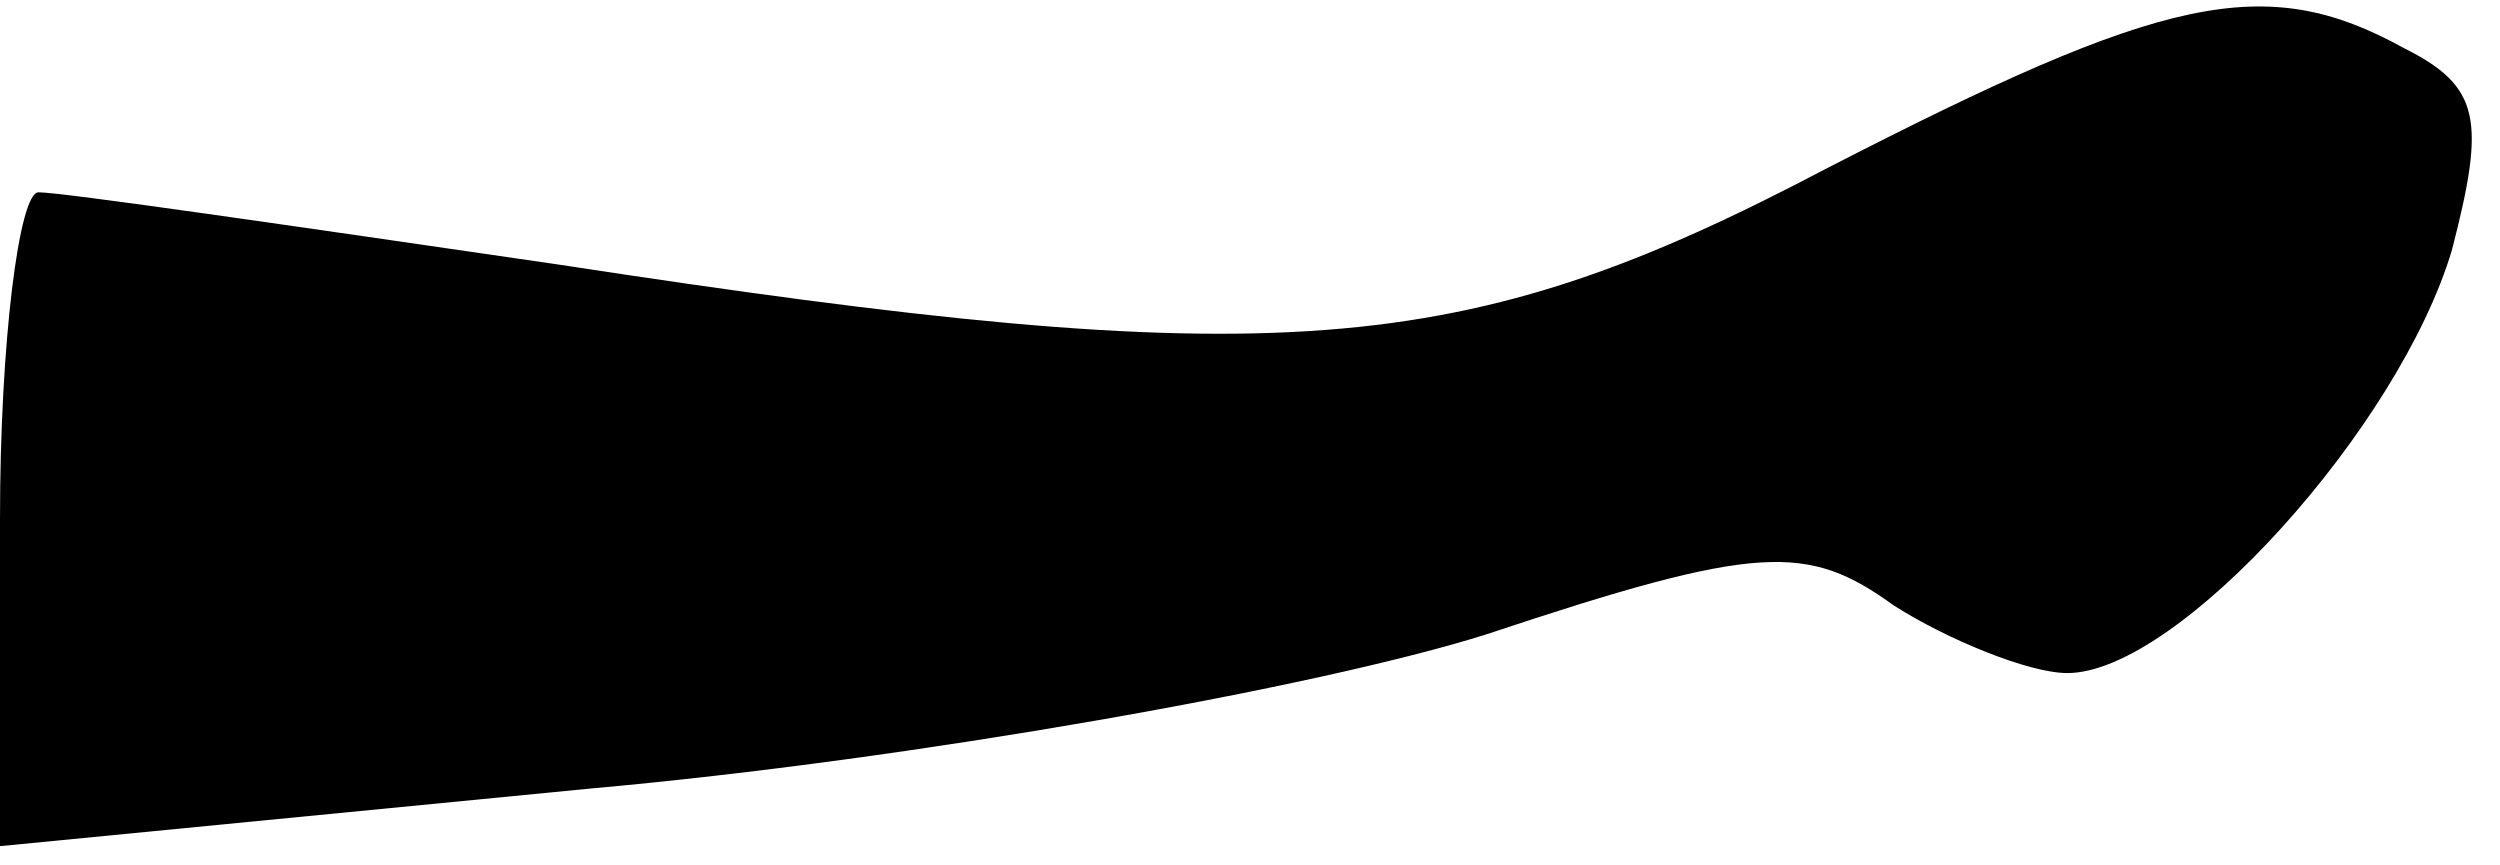<?xml version="1.0" standalone="no"?>
<!DOCTYPE svg PUBLIC "-//W3C//DTD SVG 20010904//EN"
 "http://www.w3.org/TR/2001/REC-SVG-20010904/DTD/svg10.dtd">
<svg version="1.0" xmlns="http://www.w3.org/2000/svg"
 width="52pt" height="18pt" viewBox="0 0 52 18"
 preserveAspectRatio="xMidYMid meet">
<g transform="translate(0,18) scale(0.1,-0.1)"
fill="#000000" stroke="none">
<path fill="#000000" stroke="none" d="M380 145 c-76 -40 -114 -43 -264 -20
-55 8 -103 15 -108 15 -4 0 -8 -31 -8 -68 l0 -68 123 12 c67 6 151 21 186 32
57 19 67 19 85 6 11 -7 28 -14 36 -14 23 0 69 51 80 88 7 27 6 34 -10 42 -29
16 -50 11 -120 -25z"/>
</g>
</svg>
